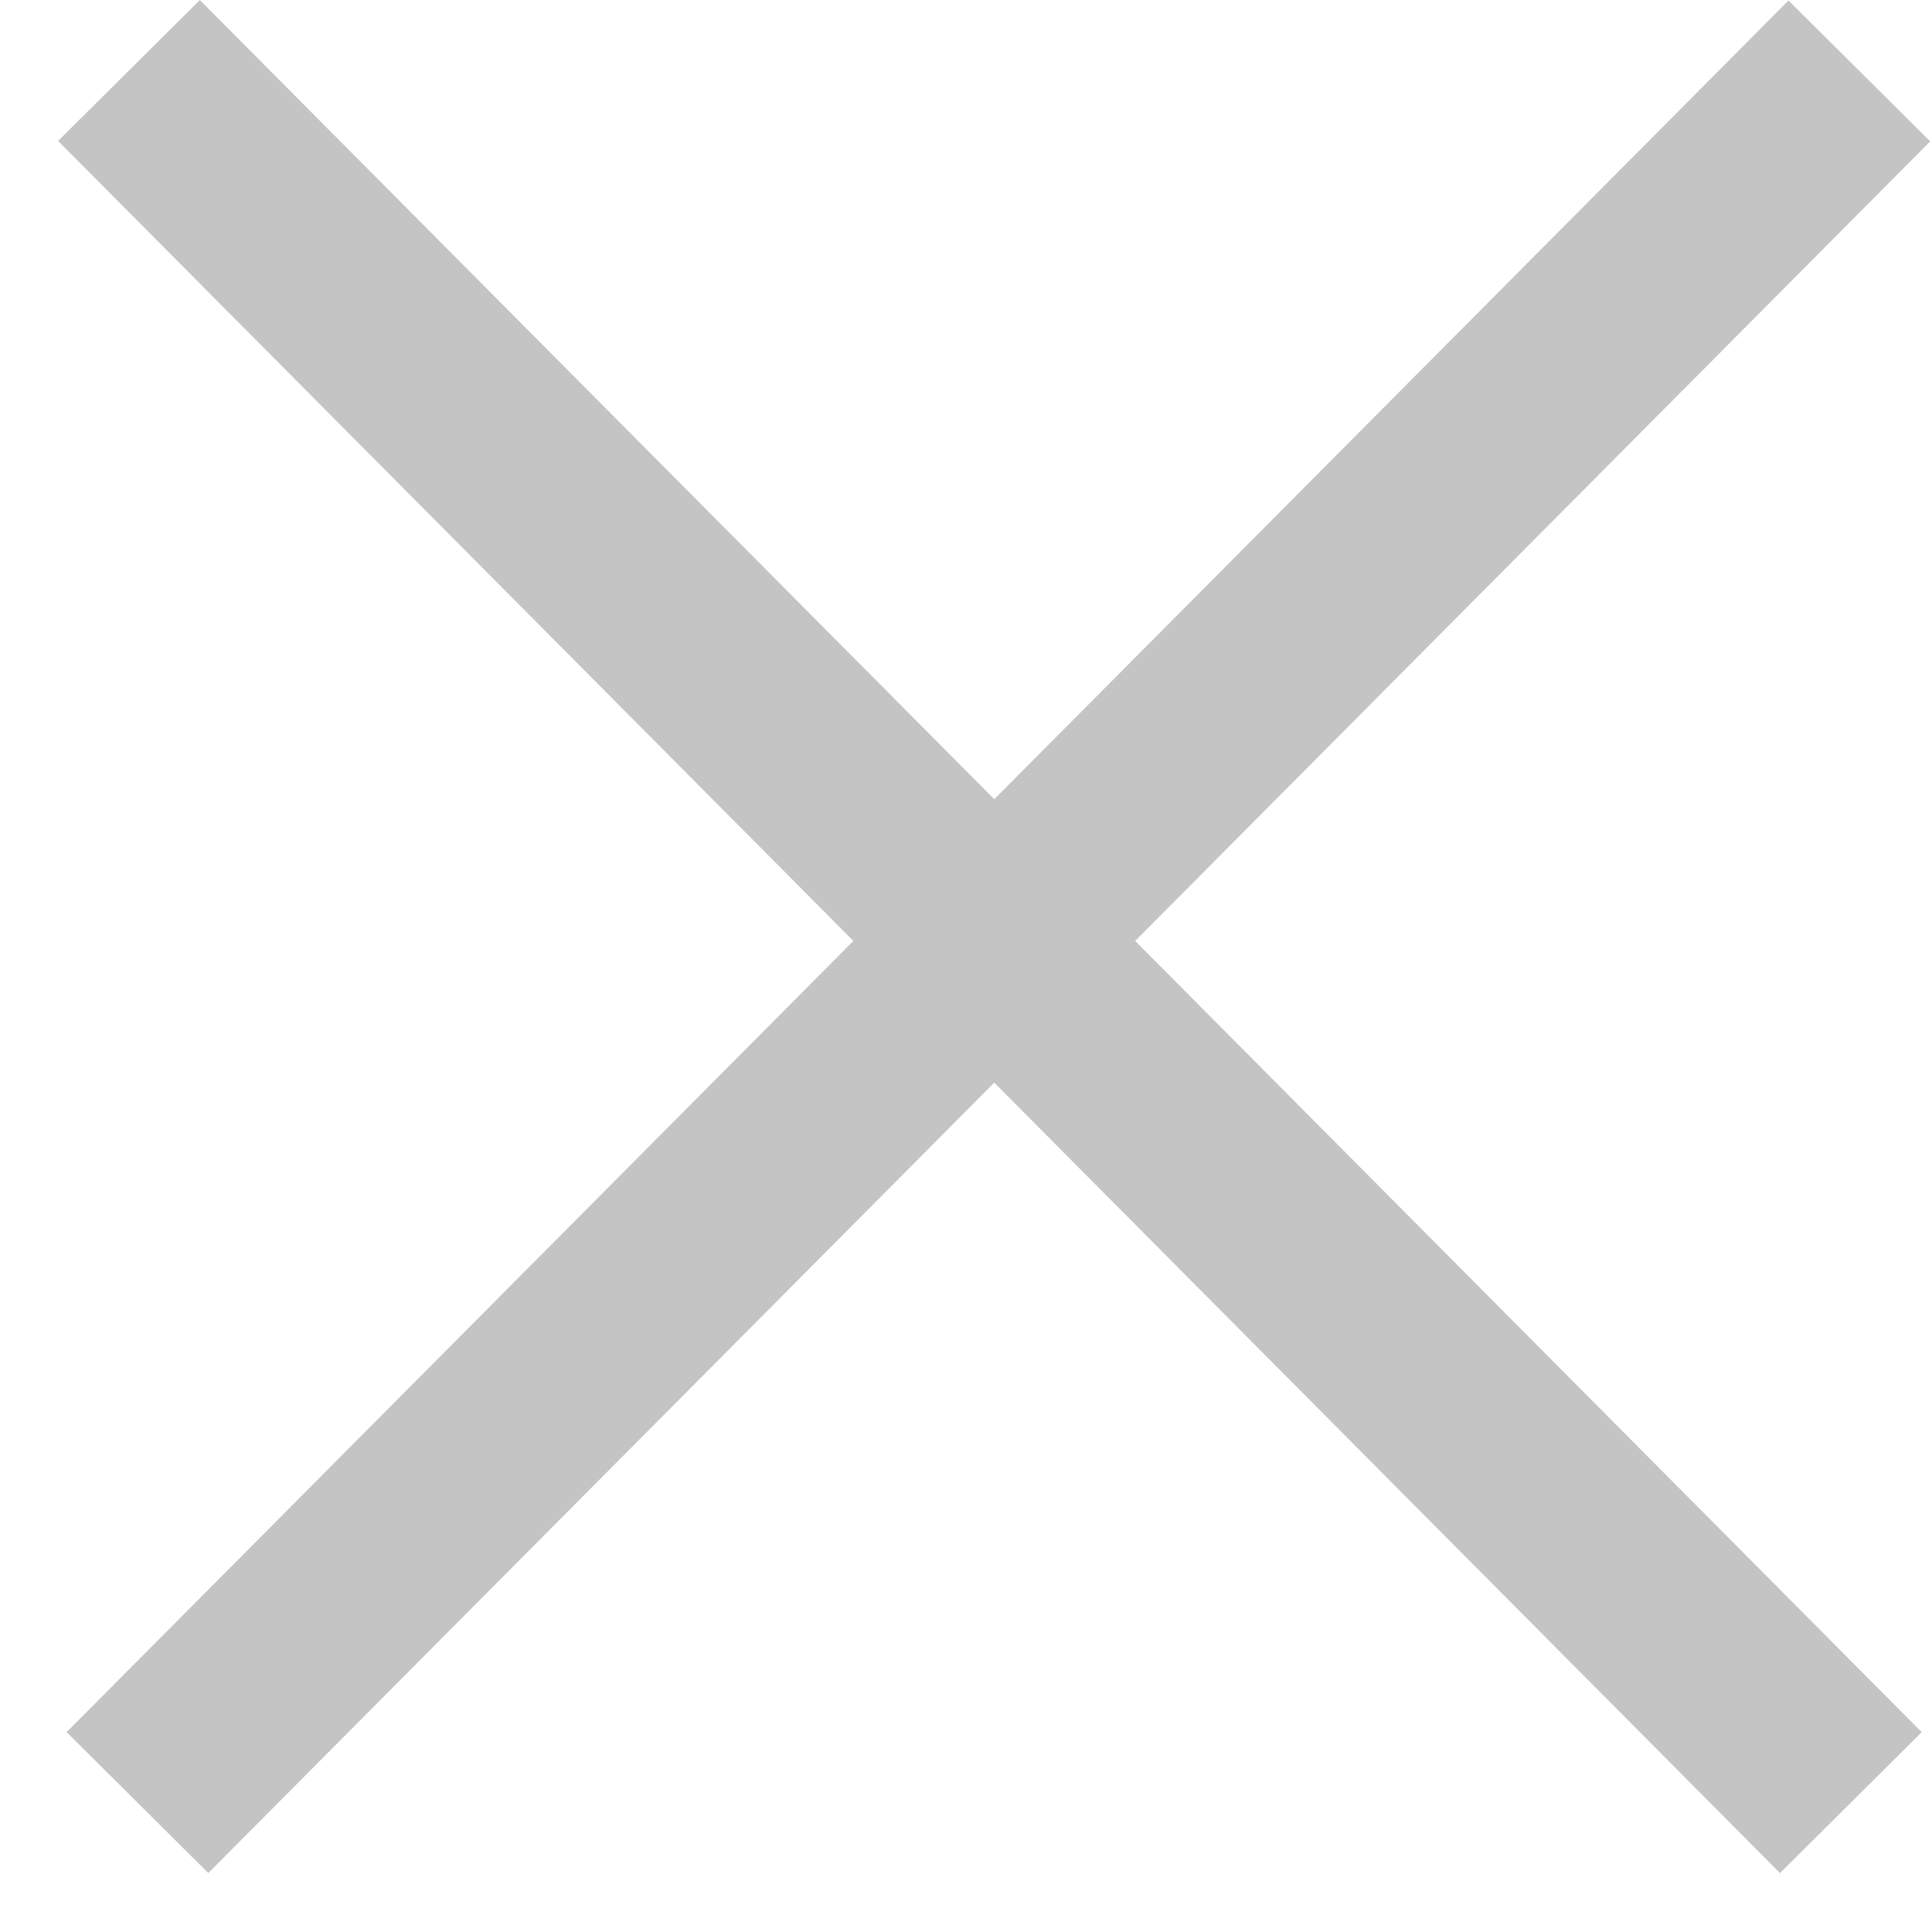<svg width="29" height="29" viewBox="0 0 29 29" fill="none" xmlns="http://www.w3.org/2000/svg">
<line x1="27.782" y1="27.058" x2="1.936" y2="1.058" stroke="#C4C4C4" stroke-width="3"/>
<line y1="-1.5" x2="36.661" y2="-1.5" transform="matrix(0.705 -0.709 -0.709 -0.705 1 26)" stroke="#C4C4C4" stroke-width="3"/>
</svg>
